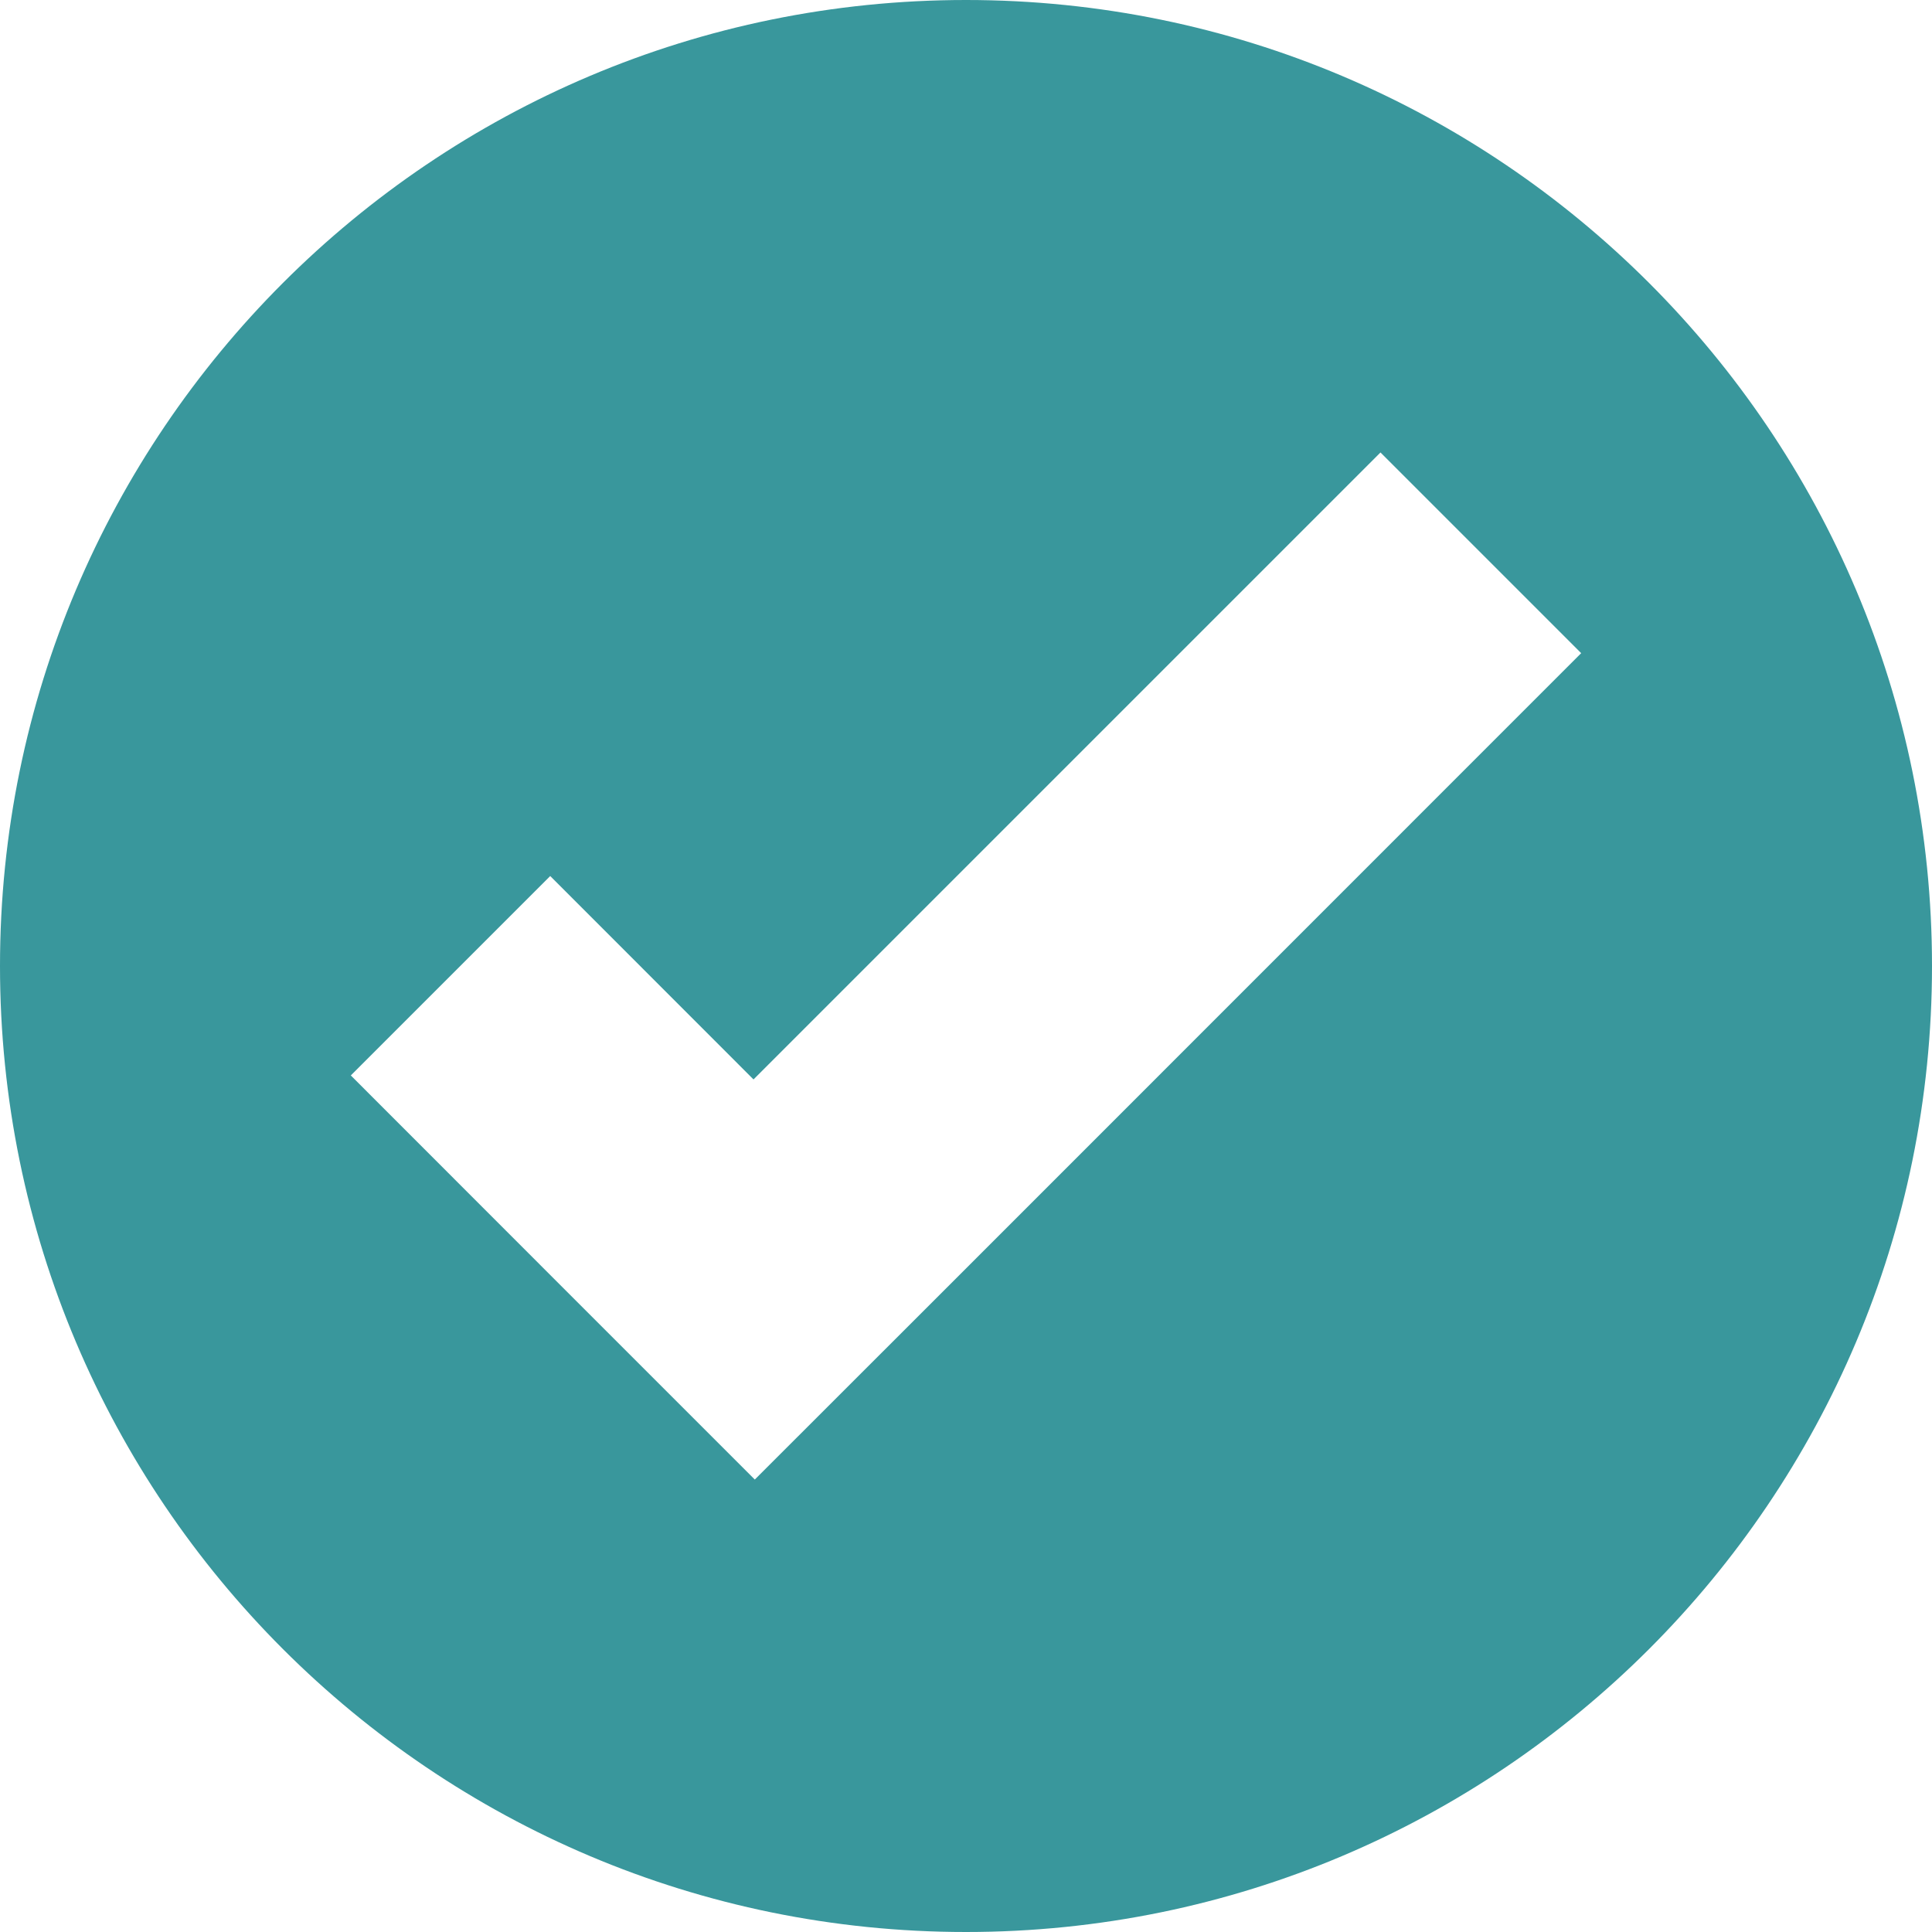 <svg width="223" height="223" viewBox="0 0 223 223" fill="none" xmlns="http://www.w3.org/2000/svg">
<path d="M111.5 0C49.92 0 0 49.92 0 111.5C0 173.08 49.92 223 111.5 223C173.08 223 223 173.08 223 111.5C223 49.92 173.08 0 111.5 0ZM159.342 52.225L182.507 75.39L110.153 147.759L87.123 170.775L63.957 147.61L40.492 124.131L63.508 101.115L86.973 124.593L159.342 52.225Z" fill="#39979C"/>
</svg>
